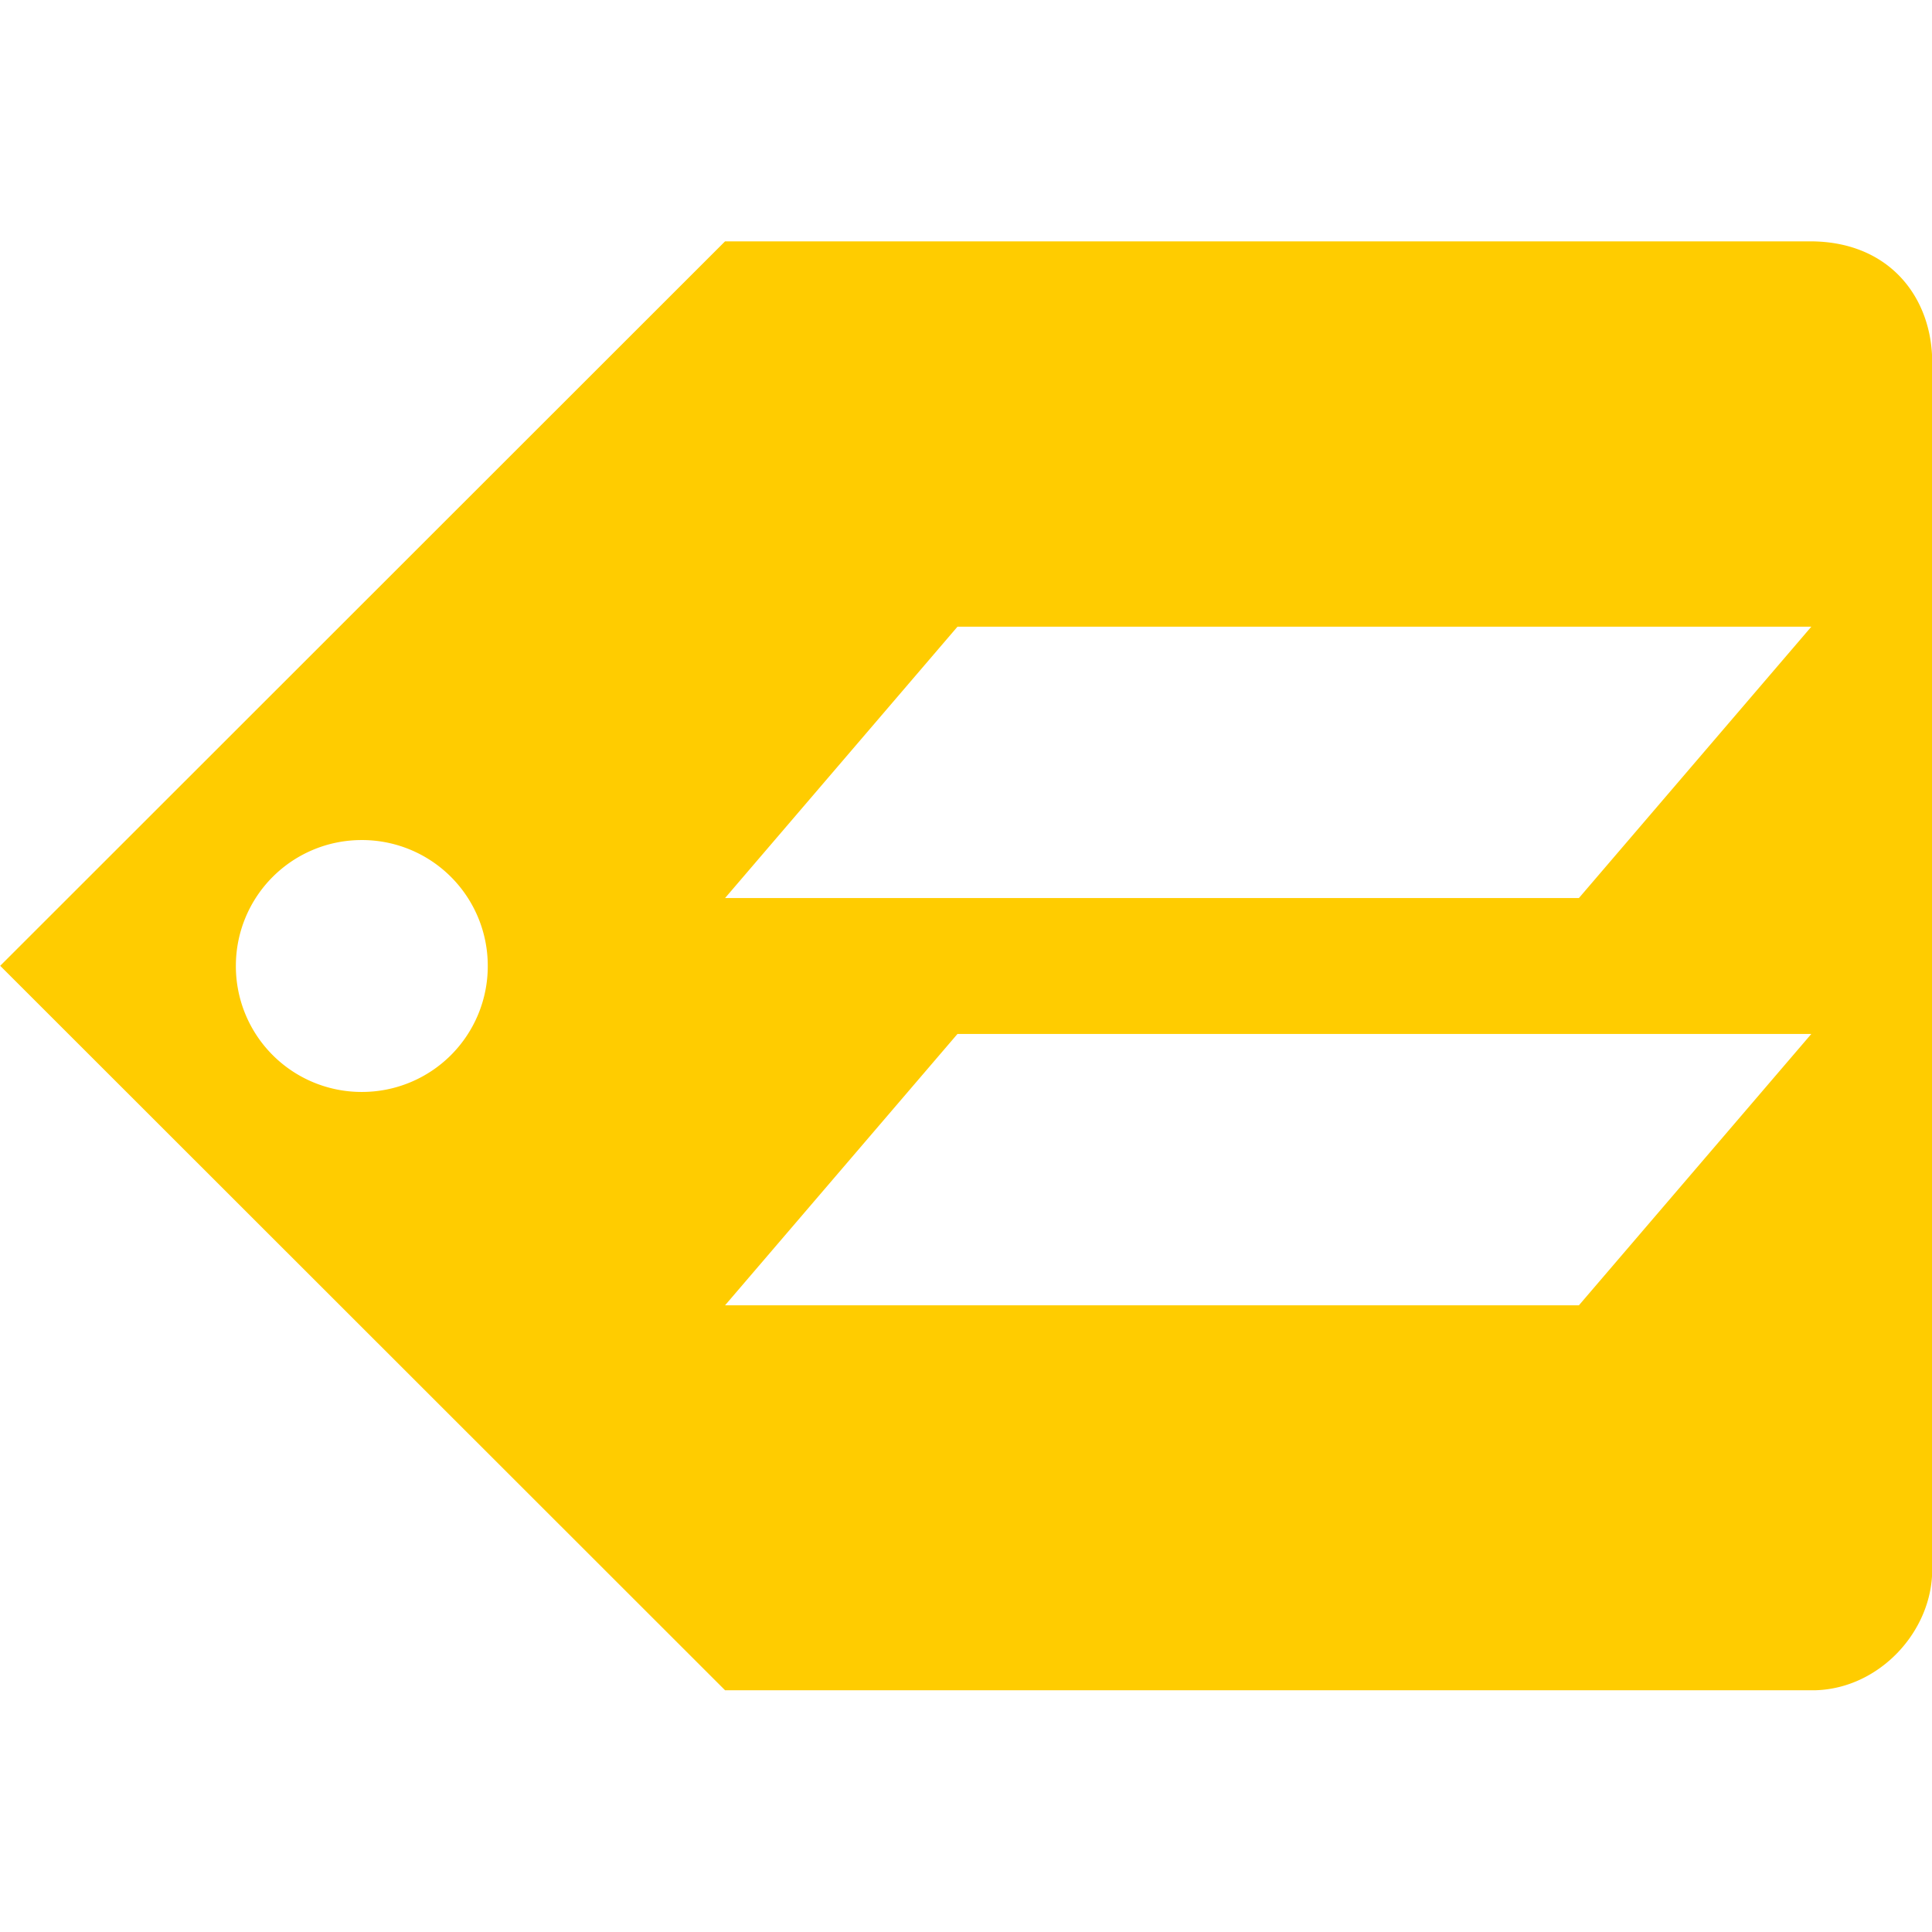 <?xml version="1.0" encoding="UTF-8" standalone="no"?>
<!-- Created with Inkscape (http://www.inkscape.org/) -->

<svg
   width="18"
   height="18"
   viewBox="0 0 4.762 4.763"
   version="1.1"
   id="svg12291"
   sodipodi:docname="tags.svg"
   inkscape:version="1.1.2 (0a00cf5, 2022-02-04)"
   xmlns:inkscape="http://www.inkscape.org/namespaces/inkscape"
   xmlns:sodipodi="http://sodipodi.sourceforge.net/DTD/sodipodi-0.dtd"
   xmlns="http://www.w3.org/2000/svg"
   xmlns:svg="http://www.w3.org/2000/svg">
  <sodipodi:namedview
     id="namedview12293"
     pagecolor="#505050"
     bordercolor="#eeeeee"
     borderopacity="1"
     inkscape:pageshadow="0"
     inkscape:pageopacity="0"
     inkscape:pagecheckerboard="0"
     inkscape:document-units="mm"
     showgrid="false"
     units="px"
     width="16px"
     inkscape:snap-nodes="true"
     showguides="true"
     inkscape:guide-bbox="true"
     inkscape:zoom="16"
     inkscape:cx="7.03125"
     inkscape:cy="9.46875"
     inkscape:window-width="1920"
     inkscape:window-height="1055"
     inkscape:window-x="0"
     inkscape:window-y="25"
     inkscape:window-maximized="1"
     inkscape:current-layer="svg12291" />
  <defs
     id="defs12288">
    <linearGradient
       id="linearGradient19282-4"
       gradientTransform="matrix(0.237,0,0,0.203,-208.296,97.783)"
       inkscape:swatch="solid">
      <stop
         style="stop-color:#bebebe;stop-opacity:1;"
         offset="0"
         id="stop19284-0" />
    </linearGradient>
  </defs>
  <path
     id="path27041"
     style="color:#000000;display:inline;fill:#ffcc00;fill-opacity:1;stroke-width:0.298"
     d="M 1.787,0.595 0,2.381 1.787,4.167 H 4.476 C 4.634,4.162 4.763,4.021 4.763,3.87 V 0.893 C 4.763,0.735 4.659,0.595 4.462,0.595 Z M 2.36,1.545 H 4.465 L 3.892,2.214 H 1.787 Z M 0.891,2.071 A 0.31,0.31 0 0 1 1.202,2.381 0.31,0.31 0 0 1 0.891,2.692 0.31,0.31 0 0 1 0.581,2.381 0.31,0.31 0 0 1 0.891,2.071 Z M 2.36,2.549 H 4.465 L 3.892,3.218 H 1.787 Z" />
</svg>
